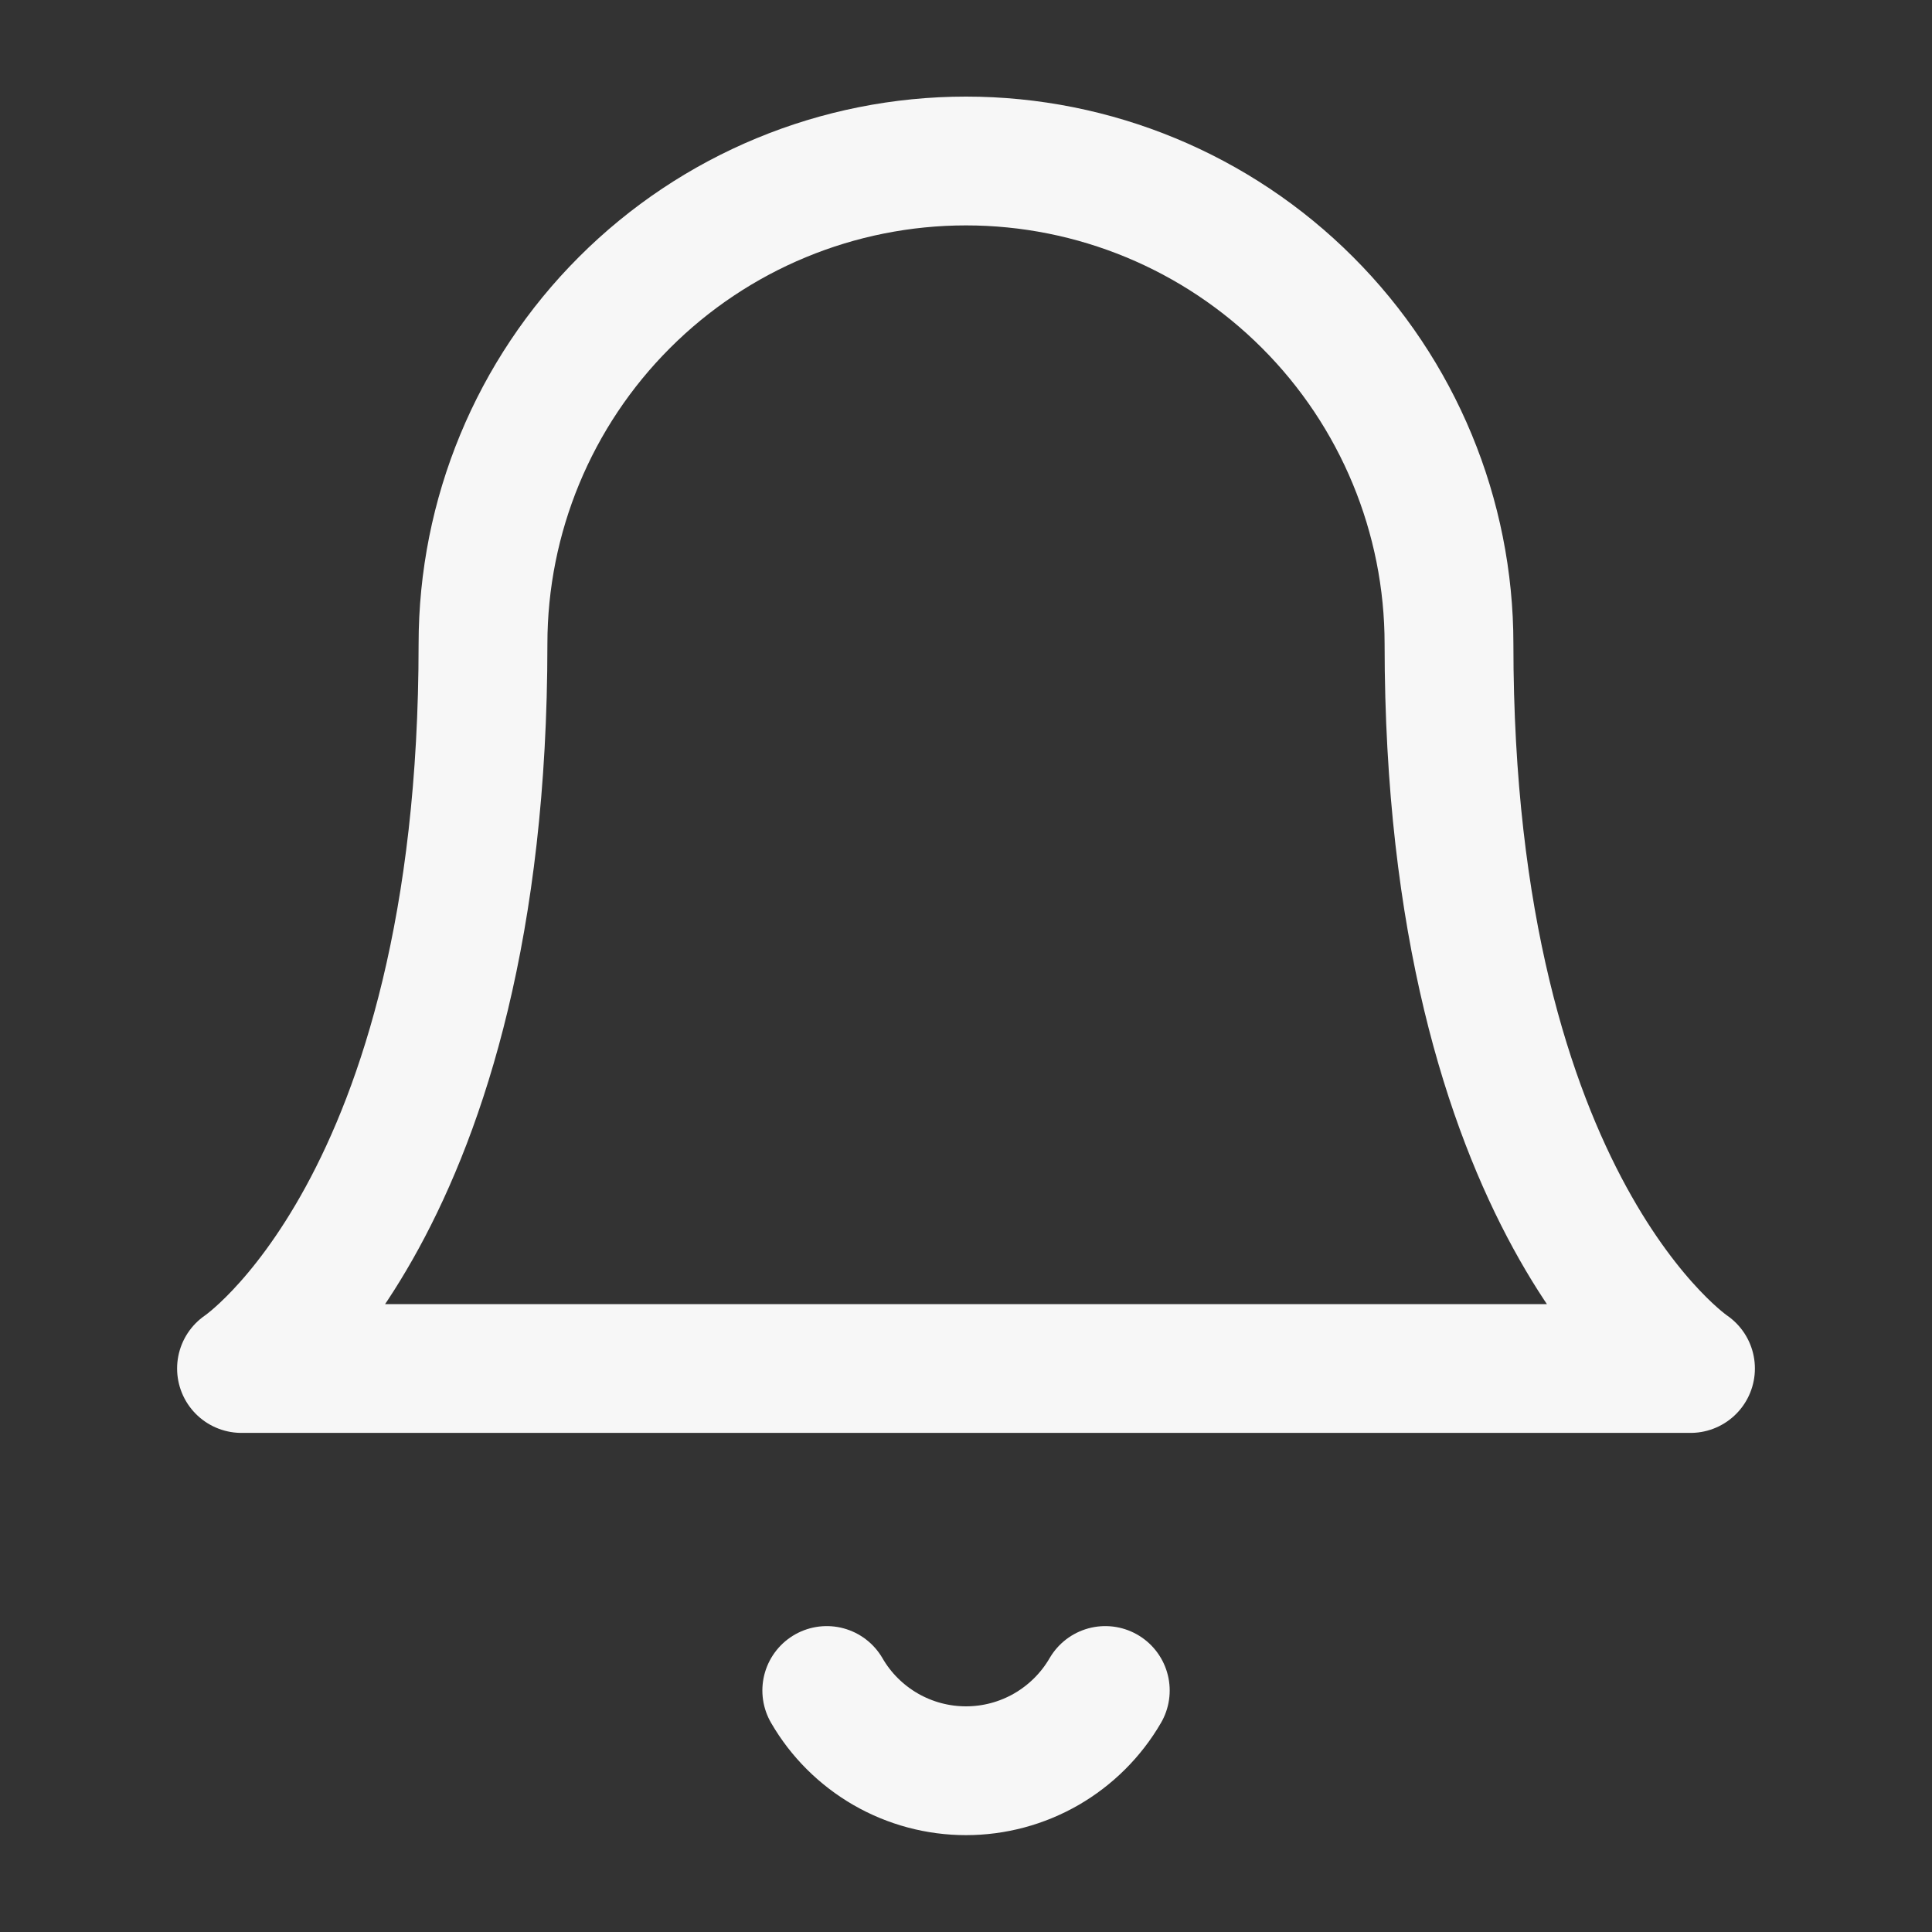 <svg width="30" height="30" viewBox="0 0 30 30" fill="none" xmlns="http://www.w3.org/2000/svg">
<rect x="0" y="0" width="30" height="30" fill="#333333" stroke="none"/>
<path d="M17.163 26.25C16.943 26.629 16.627 26.943 16.248 27.162C15.868 27.381 15.438 27.496 15 27.496C14.562 27.496 14.132 27.381 13.752 27.162C13.373 26.943 13.057 26.629 12.838 26.25M22.5 10C22.5 8.011 21.71 6.103 20.303 4.697C18.897 3.29 16.989 2.5 15 2.5C13.011 2.5 11.103 3.29 9.697 4.697C8.29 6.103 7.5 8.011 7.5 10C7.5 18.75 3.75 21.25 3.75 21.25H26.25C26.25 21.25 22.5 18.75 22.5 10Z" stroke="#F7F7F7" stroke-width="2" stroke-linecap="round" stroke-linejoin="round"/>
</svg>
